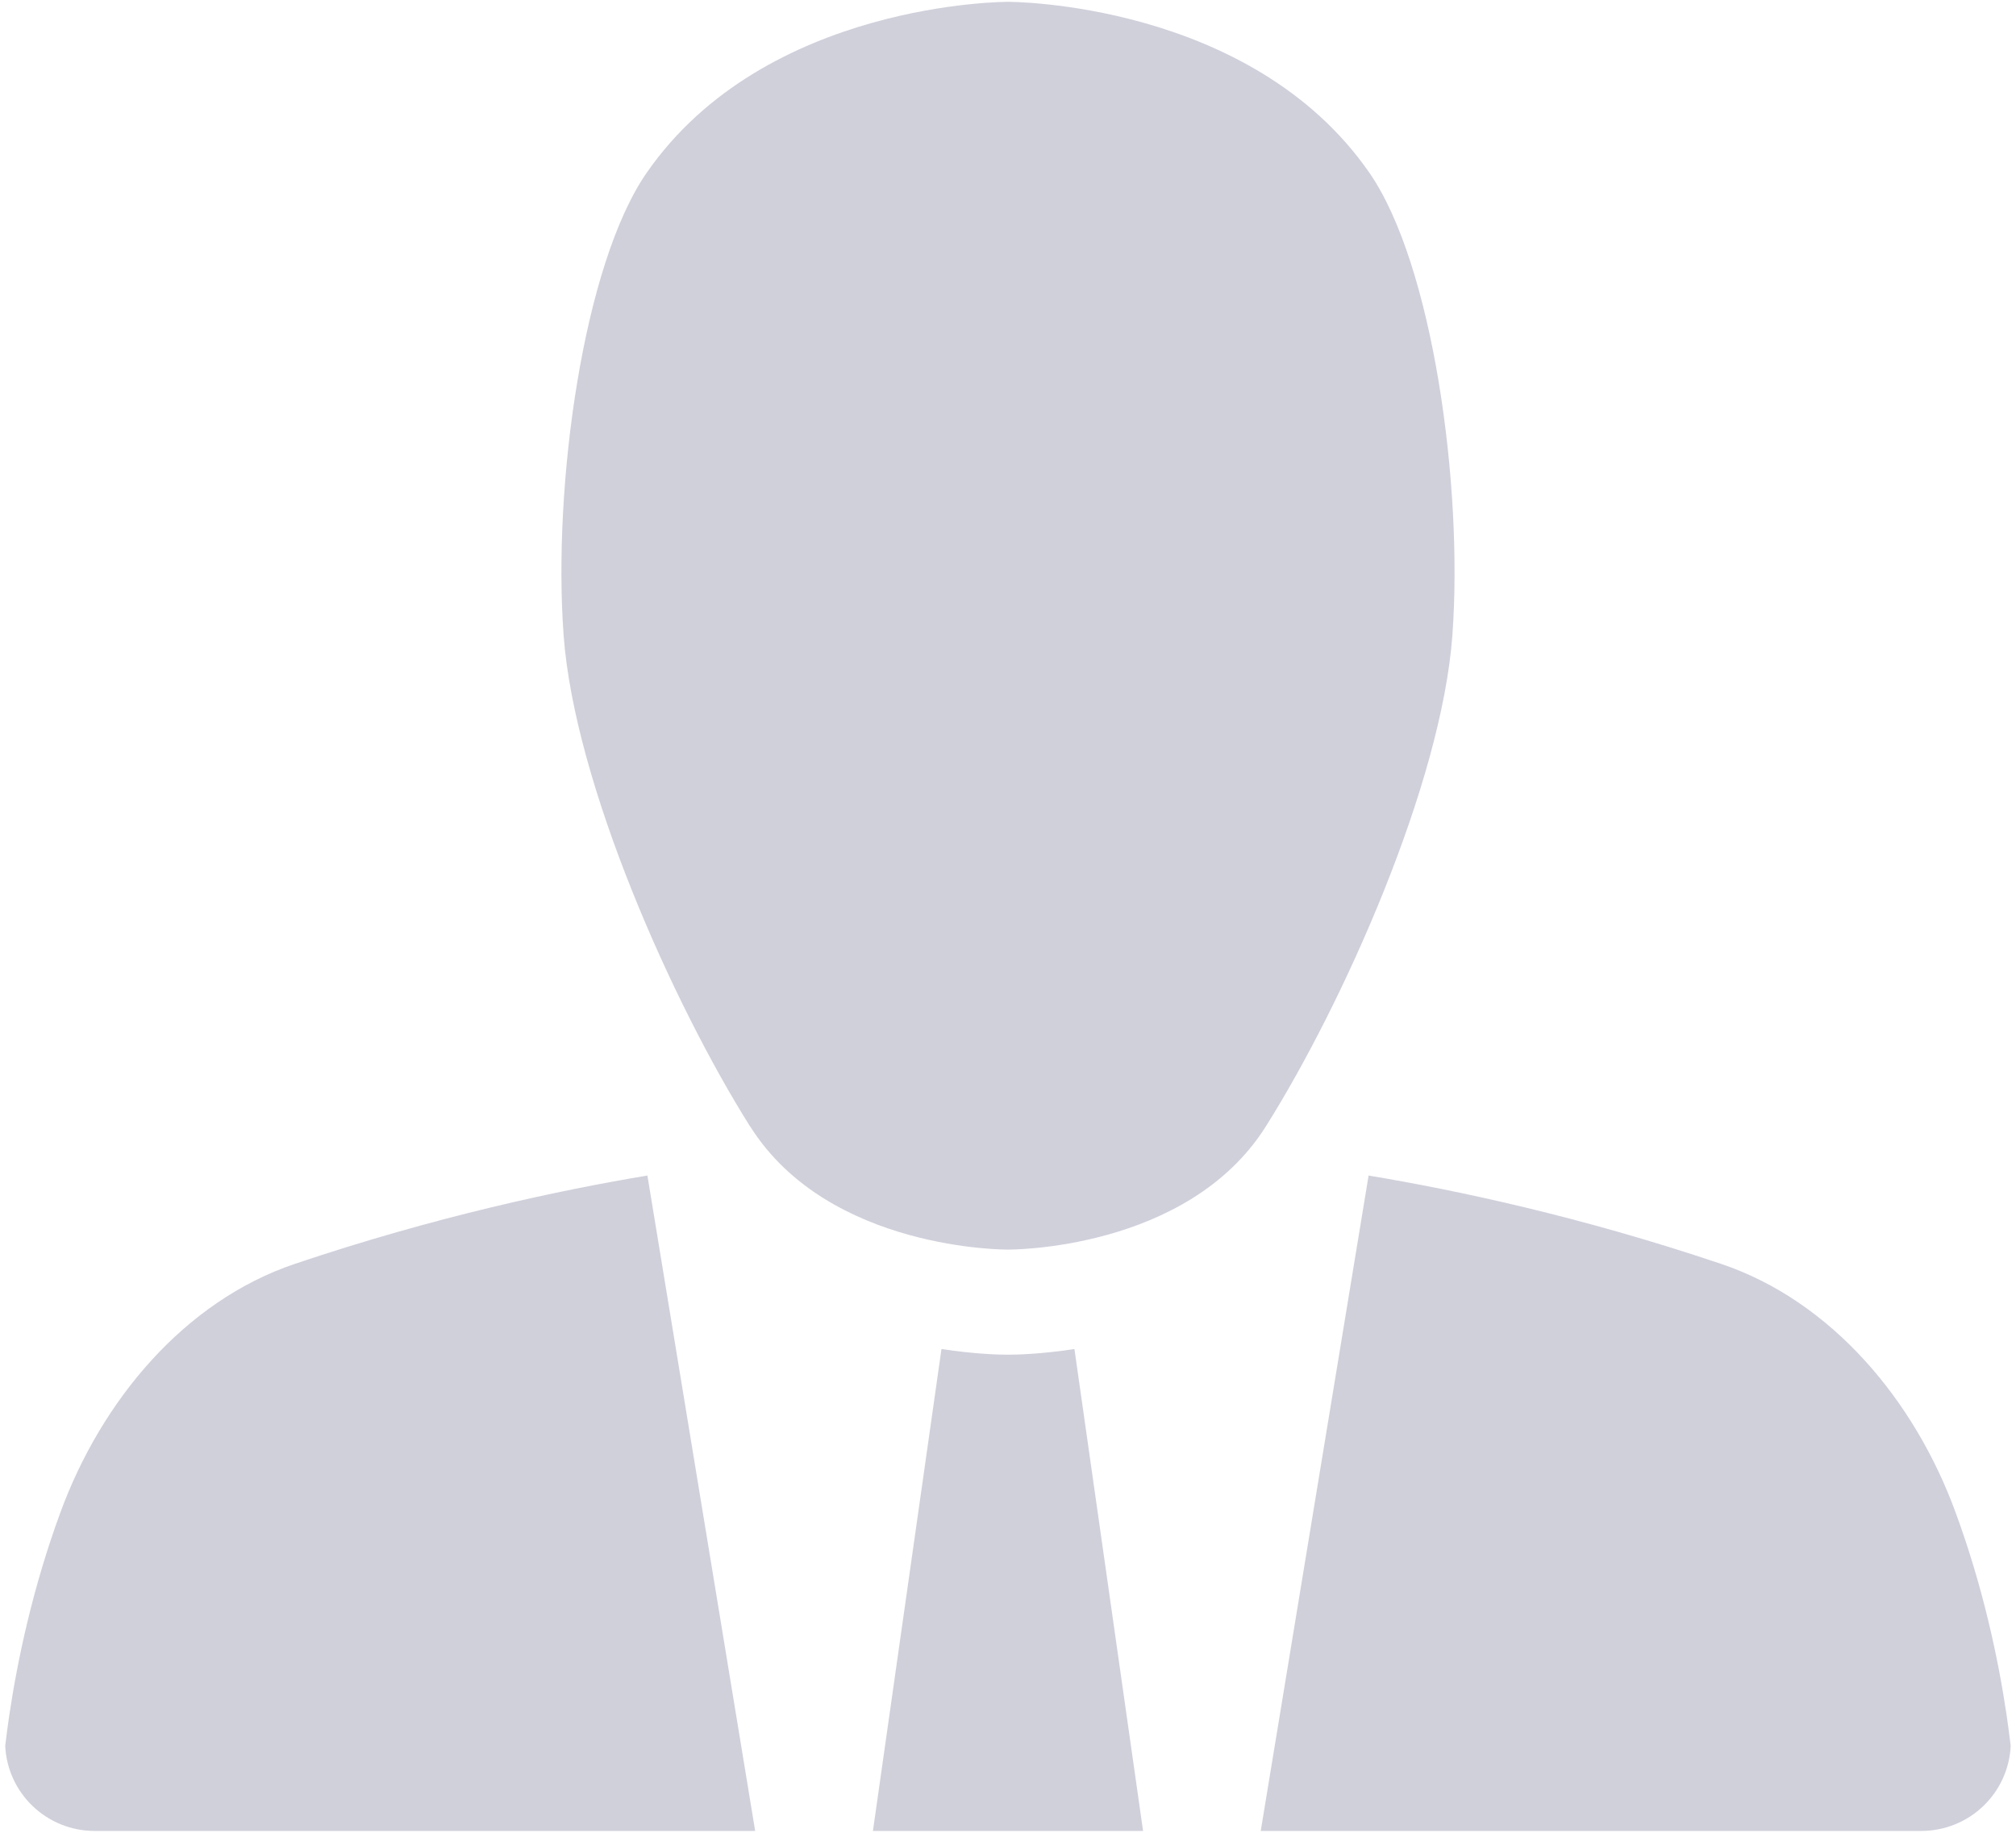 <svg xmlns="http://www.w3.org/2000/svg" width="22" height="20" viewBox="0 0 22 20">
  <g fill="#D0D0DB">
    <path d="M8.187 12.293C9.044 13.652 10.997 13.636 11 13.636 11.003 13.636 12.956 13.652 13.813 12.293 14.652 10.961 15.733 8.555 15.85 6.925 15.967 5.296 15.636 2.887 14.945 1.887 13.647.012 11.003.02 11.0.02 10.996.02 8.353.012 7.056 1.887 6.364 2.887 6.032 5.296 6.15 6.925 6.267 8.554 7.347 10.961 8.186 12.293L8.187 12.293zM7.065 12.828C6.11 12.987 4.751 13.275 3.217 13.792 2.009 14.2 1.106 15.287.66 16.502.358 17.323.193 18.105.101 18.719.083 18.837.07 18.947.057 19.051.081 19.568.508 19.98 1.034 19.98L8.241 19.98 7.065 12.828zM11.725 14.721C11.355 14.778 11.083 14.783 11.004 14.783L11 14.783 10.996 14.783C10.916 14.783 10.645 14.778 10.274 14.721L9.526 19.98 12.474 19.98 11.725 14.721zM21.898 18.719C21.807 18.105 21.642 17.323 21.34 16.502 20.895 15.286 19.991 14.199 18.782 13.792 17.249 13.275 15.891 12.987 14.935 12.828L13.758 19.98 20.964 19.98C21.492 19.98 21.918 19.568 21.942 19.051 21.929 18.946 21.915 18.836 21.898 18.719L21.898 18.719z"/>
  </g>
</svg>
